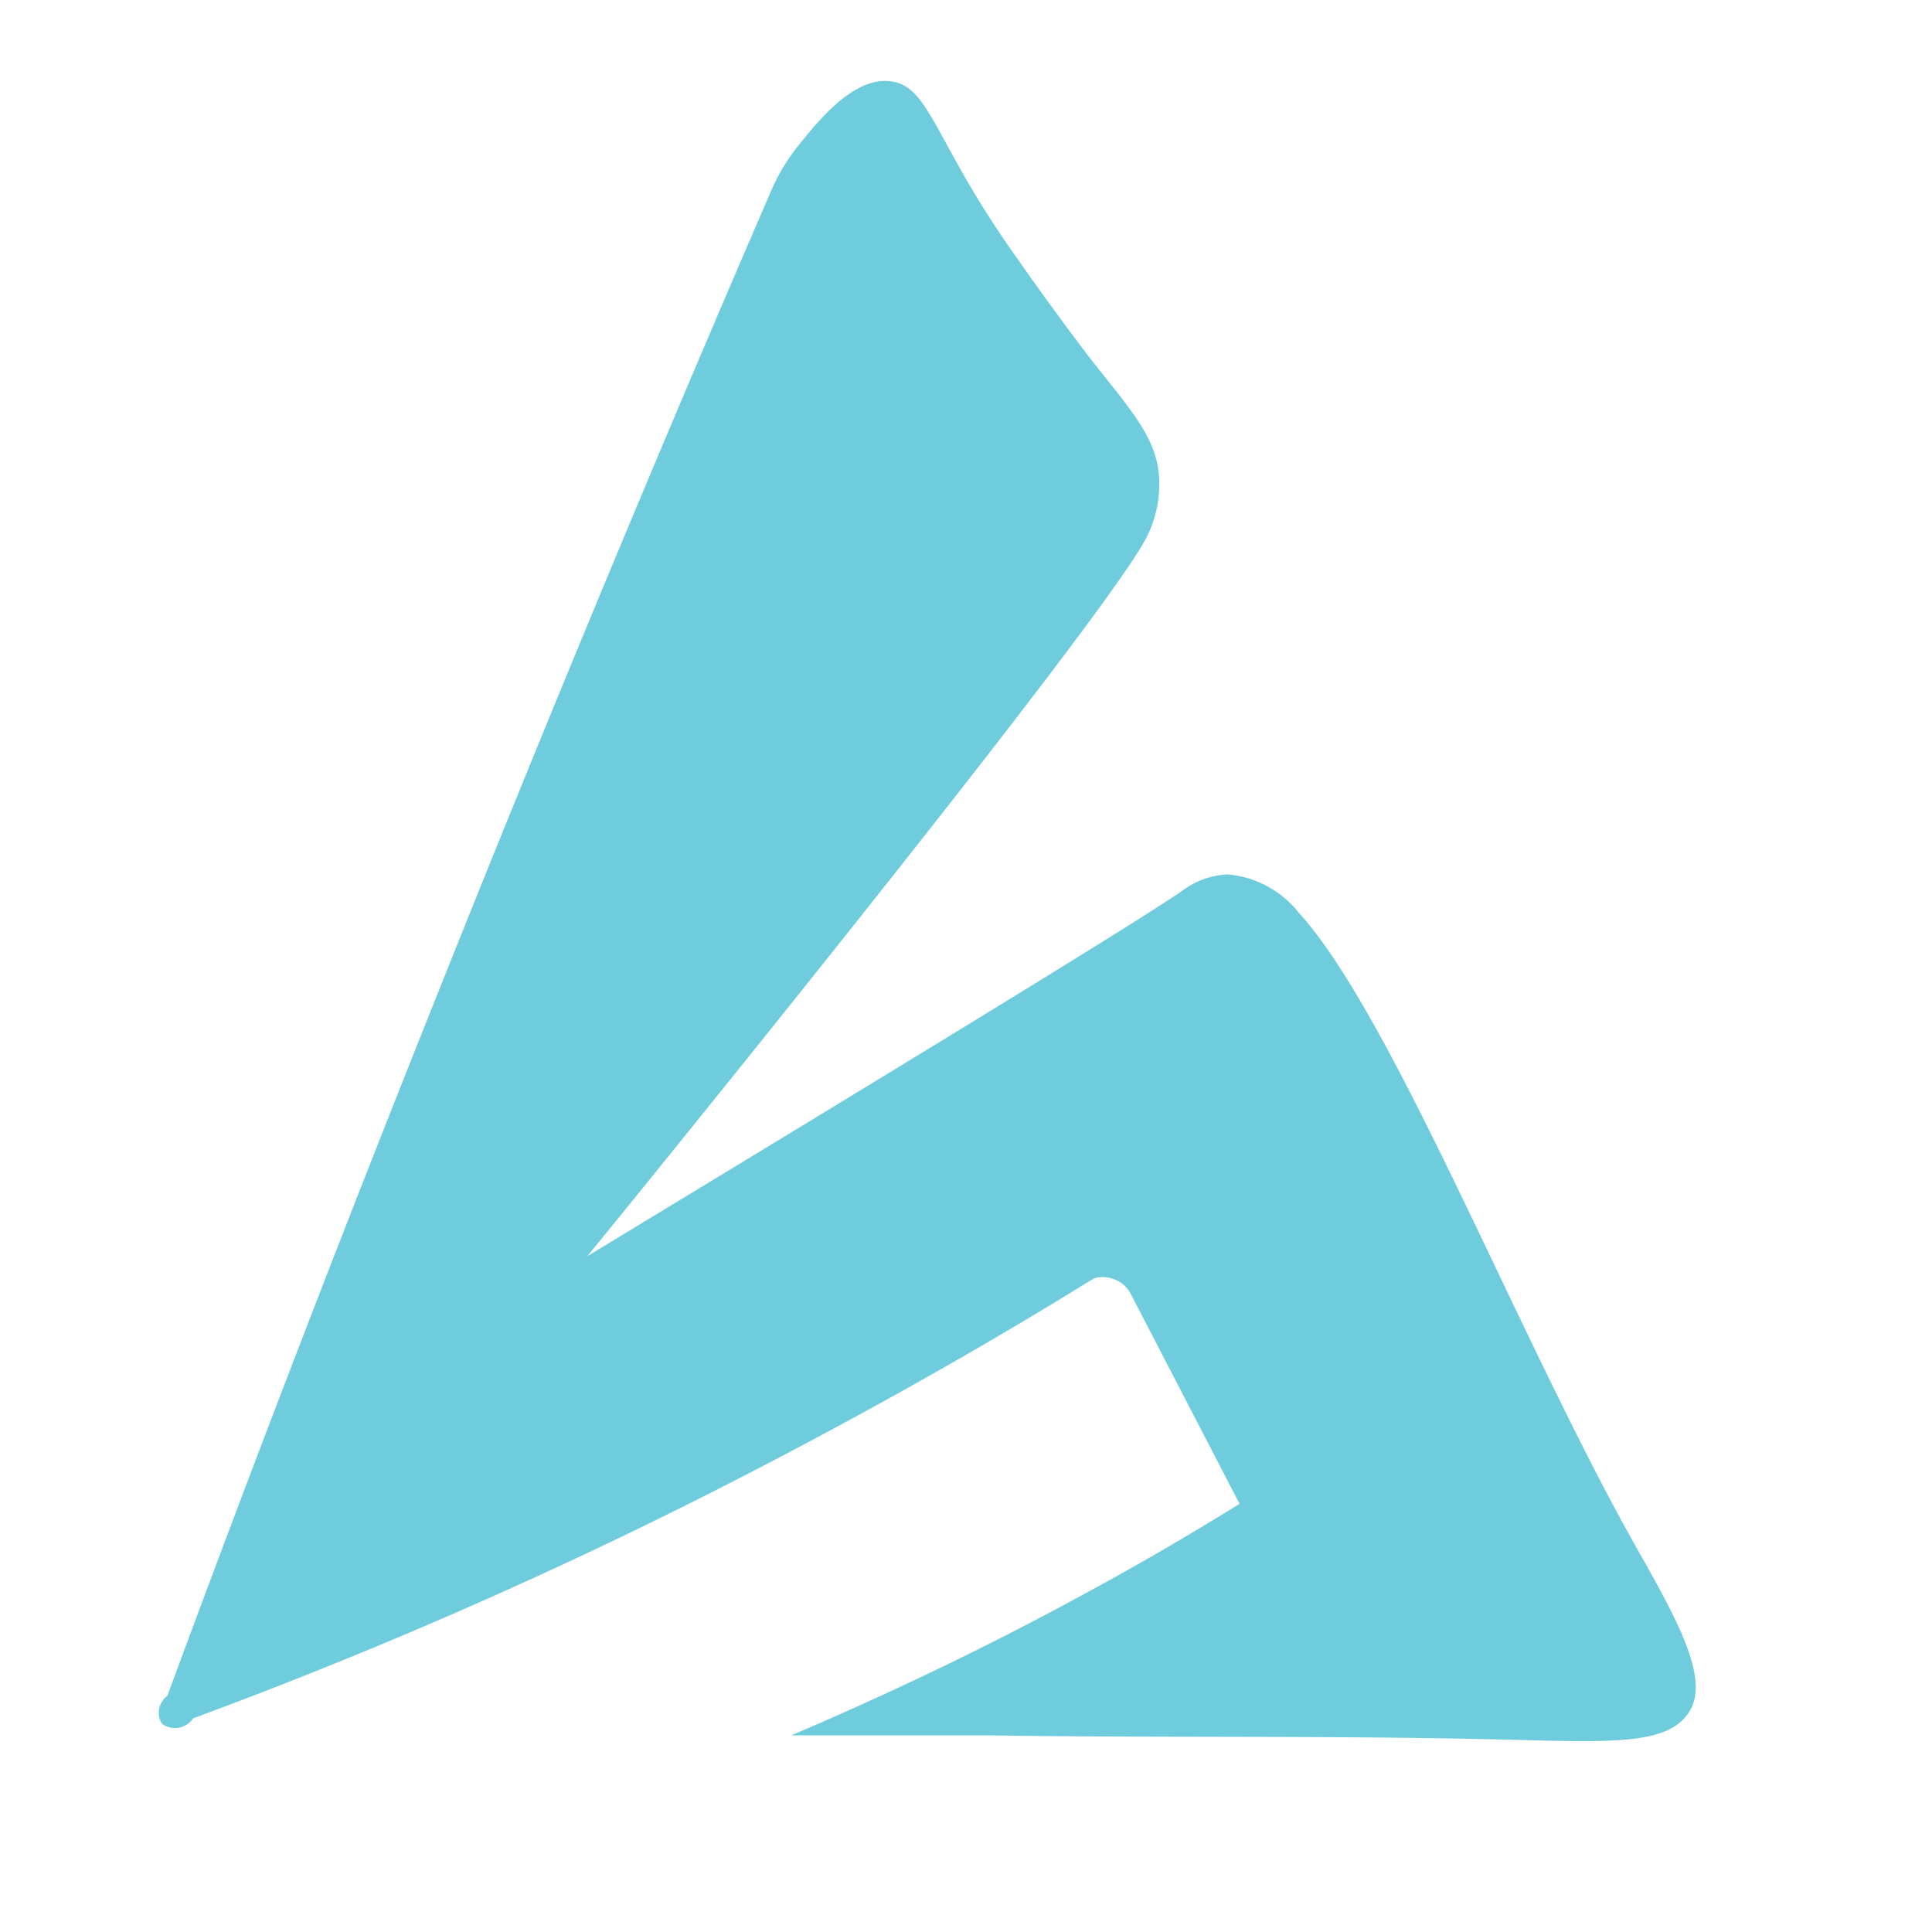 <svg id="Layer_1" data-name="Layer 1" xmlns="http://www.w3.org/2000/svg" viewBox="0 0 50 50"><defs><style>.cls-1{fill:#6fccdd;}</style></defs><path class="cls-1" d="M23,2.1C22,2,21,3.36,20.65,3.78A5.13,5.13,0,0,0,19.93,5q-4.8,11.1-9.47,22.89-3.21,8.09-6.13,16a.54.54,0,0,0-.14.72A.57.57,0,0,0,5,44.47a127.87,127.87,0,0,0,13.3-5.79c3.64-1.84,7-3.73,10-5.59a.74.74,0,0,1,.48,0,.78.78,0,0,1,.47.37l2.83,5.46c-1.23.76-2.52,1.52-3.89,2.26-2.68,1.47-5.27,2.69-7.71,3.73,2,0,3.65,0,5.05,0,4.46.07,8.92,0,13.38.11,2.84.07,4.28.15,4.82-.74s-.42-2.53-1.47-4.39c-3-5.36-6.23-13.61-8.64-16.26a2.64,2.64,0,0,0-1.84-1,2.08,2.08,0,0,0-1.15.4c-1.1.77-7.1,4.43-15.43,9.48.56-.68,12.91-15.86,14.4-18.47A3,3,0,0,0,30,12.49c0-1.06-.65-1.78-1.68-3.08,0,0-.9-1.15-2-2.73C24.17,3.68,24.07,2.17,23,2.1Z"/></svg>